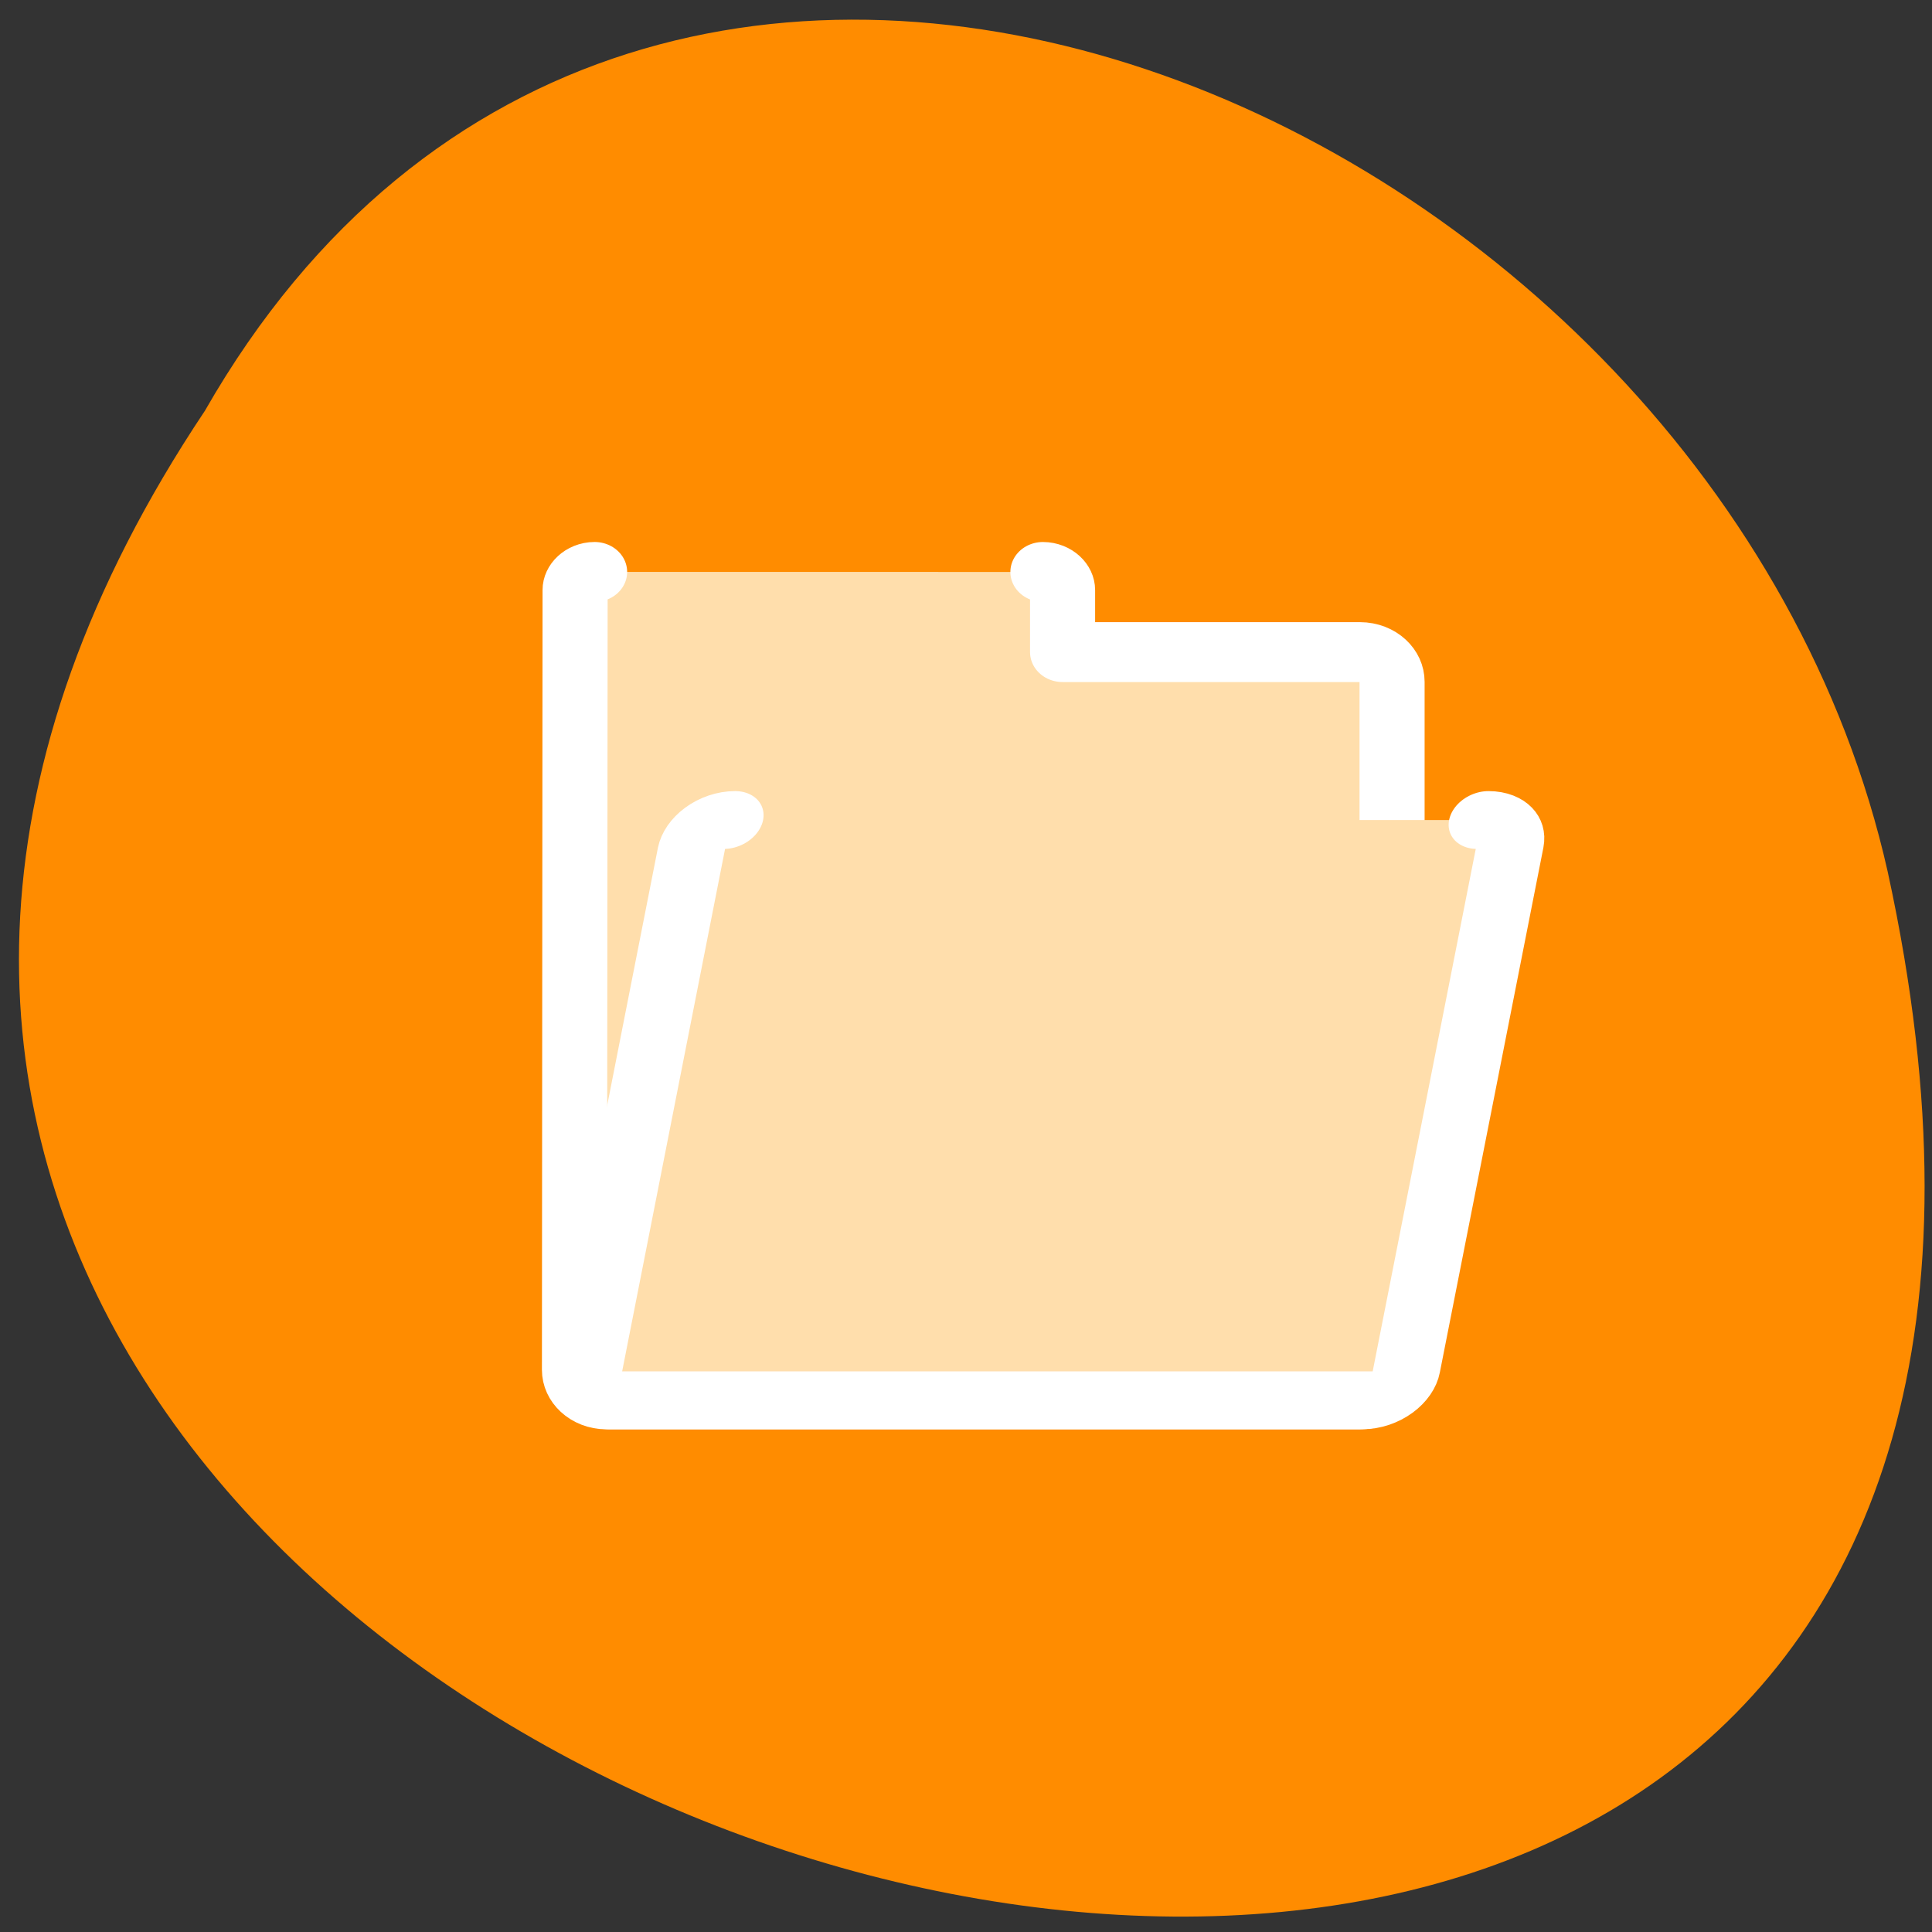 <svg xmlns="http://www.w3.org/2000/svg" viewBox="0 0 48 48"><rect x="0" y="0" width="48" height="48" fill="#333333" stroke="none"/><g style="fill:#ff8c00"><path d="m 5.09 10.207 c -23.664 35.43 51.801 57.25 41.809 11.449 c -4.258 -18.93 -30.957 -30.418 -41.809 -11.449"/><path d="m 8.497 8.376 c -0.506 0 -0.937 0.426 -0.937 0.935 l -0.03 40.688 c 0 0.861 0.703 1.566 1.564 1.566 h 0.249 c 0.06 0.008 0.091 0.066 0.159 0.066 h 36.16 c 0.854 0 1.662 -0.672 1.813 -1.476 l 4.964 -27.371 c 0.151 -0.804 -0.423 -1.435 -1.277 -1.435 h -4.344 v -7.224 c 0 -0.853 -0.703 -1.558 -1.564 -1.558 h -14.28 v -3.255 c 0 -0.508 -0.431 -0.935 -0.937 -0.935" transform="matrix(0.517 0 0 0.476 10.373 10.217)" style="stroke:#ff8c00;stroke-linecap:round;stroke-linejoin:round;stroke-width:8.125"/></g><g style="fill:#ffdeac;stroke:#fff;fill-rule:evenodd;stroke-linecap:round;stroke-linejoin:round"><path d="m 8.231 8.486 c -0.522 0 -0.966 0.448 -0.966 0.972 l -0.031 41.937 c 0 0.879 0.709 1.589 1.589 1.589 h 37.286 c 0.88 0 1.589 -0.71 1.589 -1.589 v -37.001 c 0 -0.887 -0.709 -1.597 -1.589 -1.597 h -14.718 v -3.338 c 0 -0.524 -0.444 -0.972 -0.973 -0.972" transform="matrix(0.502 0 0 0.462 10.641 10.289)" style="stroke-width:3.221"/><path d="m 26.629 23.397 c -0.888 0 -1.592 0.716 -1.6 1.594 l 0.006 30.262 c -0.006 0.888 0.706 1.594 1.593 1.594 h 37.286 c 0.888 0 1.602 -0.707 1.6 -1.594 l 0.002 -30.262 c -0.001 -0.879 -0.713 -1.594 -1.601 -1.594" transform="matrix(0.502 0 -0.085 0.431 6.743 10.289)" style="stroke-width:3.334"/></g></svg>